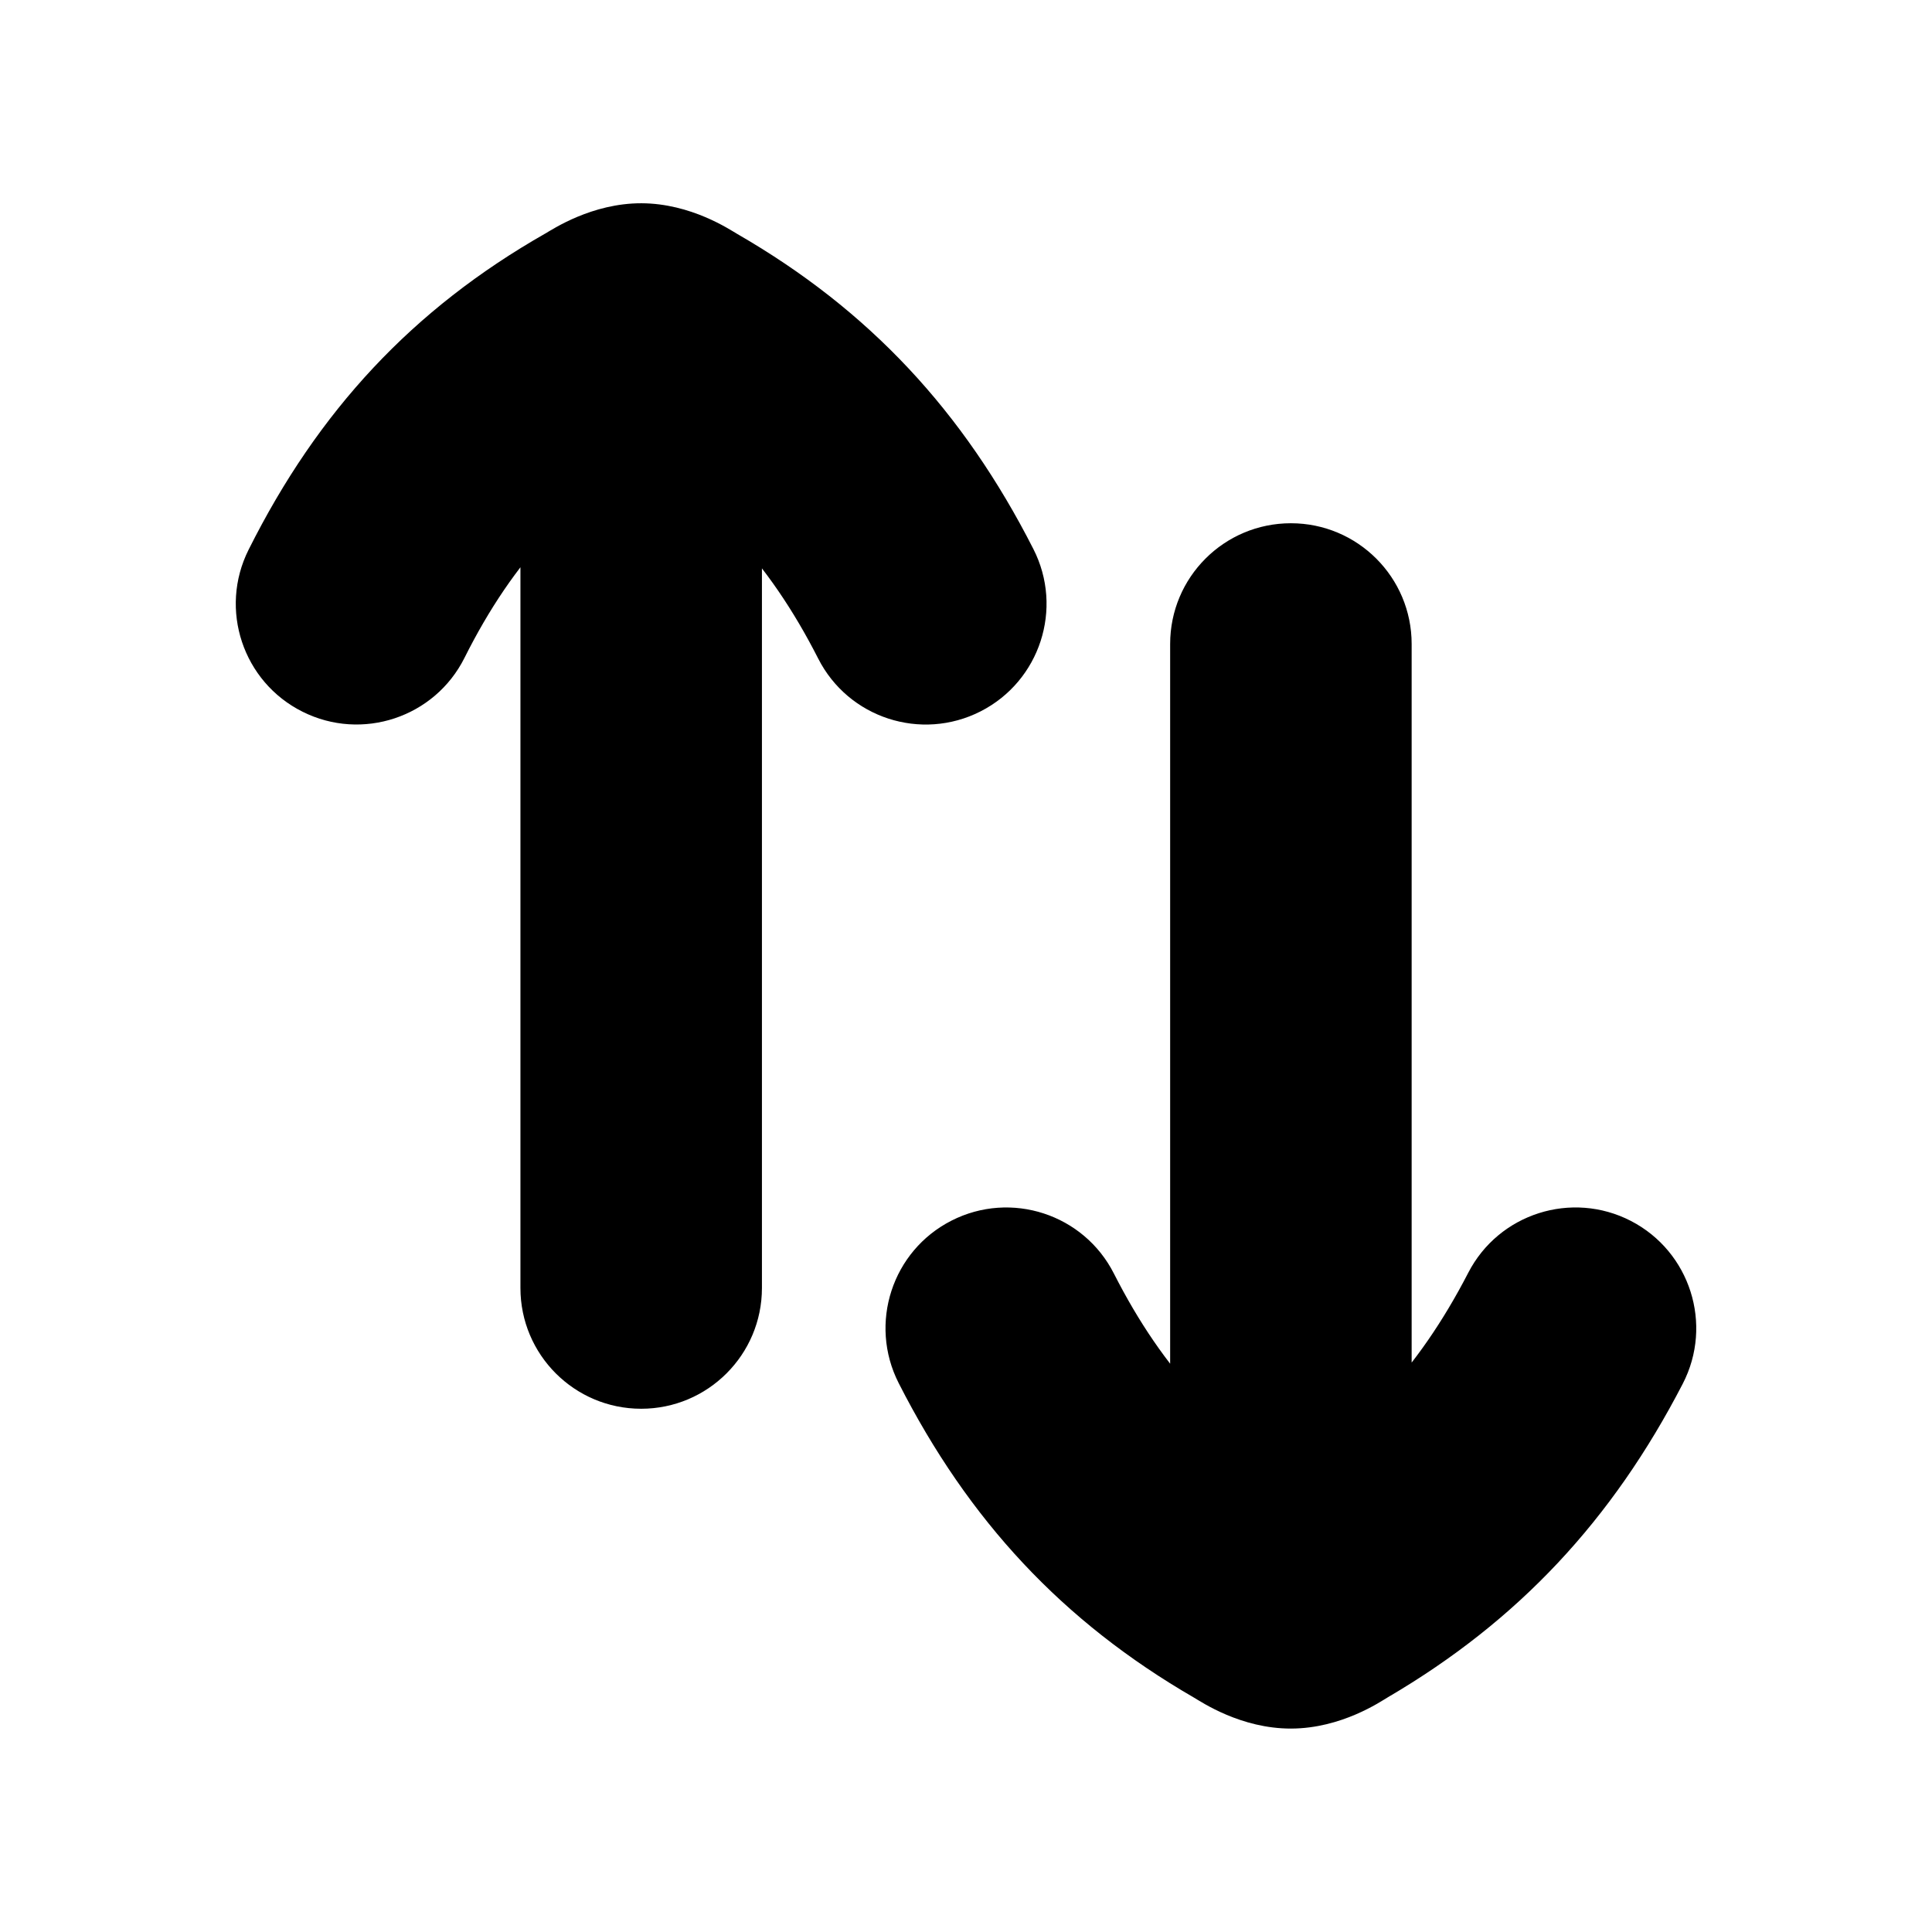 <svg width="24" height="24" viewBox="0 0 24 24" fill="none" xmlns="http://www.w3.org/2000/svg">
    <path d="M13.837 15.82C13.462 15.082 12.559 14.787 11.82 15.163C11.082 15.538 10.788 16.441 11.163 17.18L13.837 15.82ZM20.904 17.189C21.284 16.453 20.996 15.548 20.26 15.167C19.524 14.787 18.619 15.075 18.239 15.811L20.904 17.189ZM17.536 8C17.536 7.171 16.864 6.5 16.036 6.5C15.207 6.5 14.536 7.171 14.536 8L17.536 8ZM3.088 6.829C2.717 7.569 3.017 8.471 3.758 8.841C4.498 9.212 5.4 8.912 5.77 8.172L3.088 6.829ZM10.164 8.181C10.539 8.919 11.442 9.213 12.181 8.837C12.919 8.461 13.213 7.558 12.837 6.82L10.164 8.181ZM6.465 16C6.465 16.828 7.136 17.5 7.965 17.5C8.793 17.5 9.465 16.828 9.465 16L6.465 16ZM7.519 4.203L8.261 5.506L7.519 4.203ZM7.964 4.025L7.96 5.525L7.964 4.025ZM16.486 19.788L15.728 18.494L16.486 19.788ZM15.584 19.79L14.833 21.089L15.584 19.79ZM14.536 8L14.536 20L17.536 20L17.536 8L14.536 8ZM6.465 4L6.465 16L9.465 16L9.465 4L6.465 4ZM17.244 21.082C18.863 20.133 20.029 18.881 20.904 17.189L18.239 15.811C17.614 17.021 16.837 17.843 15.728 18.494L17.244 21.082ZM11.163 17.18C12.032 18.888 13.2 20.144 14.833 21.089L16.335 18.492C15.224 17.849 14.453 17.032 13.837 15.82L11.163 17.18ZM5.77 8.172C6.38 6.954 7.147 6.141 8.261 5.506L6.777 2.899C5.125 3.84 3.952 5.103 3.088 6.829L5.77 8.172ZM7.659 5.505C8.773 6.147 9.545 6.965 10.164 8.181L12.837 6.82C11.967 5.11 10.797 3.851 9.158 2.906L7.659 5.505ZM8.261 5.506C8.318 5.474 8.348 5.457 8.371 5.444C8.394 5.432 8.387 5.437 8.363 5.447C8.337 5.458 8.282 5.48 8.207 5.497C8.127 5.516 8.044 5.526 7.96 5.525L7.968 2.525C7.352 2.524 6.87 2.846 6.777 2.899L8.261 5.506ZM9.158 2.906C9.066 2.853 8.585 2.527 7.968 2.525L7.96 5.525C7.877 5.525 7.793 5.515 7.714 5.496C7.638 5.478 7.584 5.456 7.558 5.445C7.534 5.435 7.527 5.43 7.55 5.442C7.574 5.455 7.603 5.472 7.659 5.505L9.158 2.906ZM15.728 18.494C15.671 18.527 15.64 18.544 15.617 18.558C15.593 18.571 15.6 18.566 15.623 18.556C15.65 18.544 15.705 18.521 15.781 18.503C15.862 18.484 15.947 18.473 16.031 18.473L16.04 21.473C16.665 21.471 17.151 21.137 17.244 21.082L15.728 18.494ZM14.833 21.089C14.926 21.143 15.415 21.475 16.04 21.473L16.031 18.473C16.116 18.473 16.201 18.483 16.282 18.502C16.358 18.52 16.413 18.542 16.44 18.553C16.463 18.564 16.47 18.568 16.447 18.556C16.423 18.542 16.392 18.525 16.335 18.492L14.833 21.089Z" fill="currentColor"/>
</svg>
